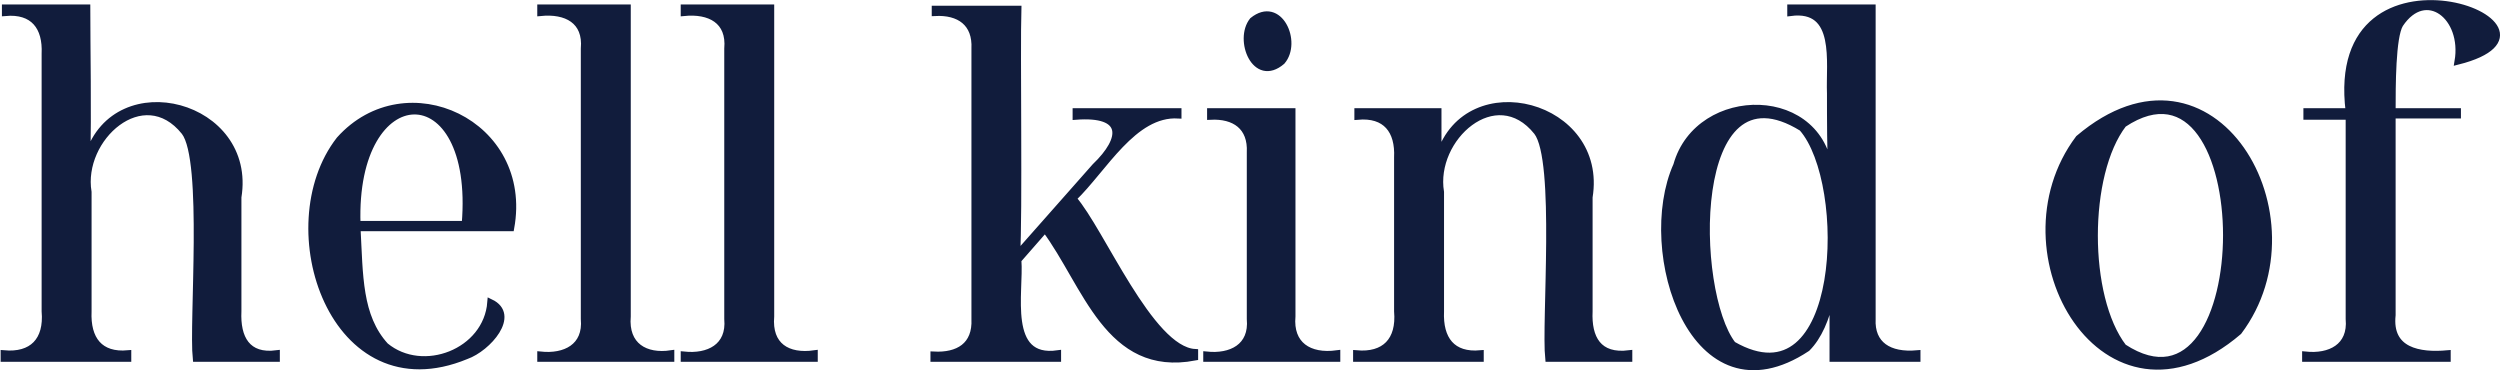 <?xml version="1.0" encoding="utf-8"?>
<!-- Generator: Adobe Illustrator 27.5.0, SVG Export Plug-In . SVG Version: 6.00 Build 0)  -->
<svg version="1.1" id="a" xmlns="http://www.w3.org/2000/svg" xmlns:xlink="http://www.w3.org/1999/xlink" x="0px" y="0px"
	 viewBox="0 0 195.2 28.9" style="enable-background:new 0 0 195.2 28.9;" xml:space="preserve">
<style type="text/css">
	.st0{fill:#111C3C;}
	.st1{fill:none;stroke:#111C3C;stroke-width:0.5;stroke-miterlimit:10;}
</style>
<g>
	<g>
		<path class="st0" d="M18.6,24.3c0,0,0-8.9,0-8.9c1.2-7.3-9.5-10.1-11.7-3.3H6.8c0.1-2.8,0-8.6,0-11.5H0.4V1
			c2.2-0.2,3.2,1.1,3.1,3.2c0,0,0,20.1,0,20.1c0.2,2.3-1,3.5-3.2,3.3V28h9.7v-0.4c-2.2,0.2-3.2-1.1-3.1-3.3c0,0,0-9.3,0-9.3
			c-0.7-4.2,4.3-8.7,7.5-4.7c1.7,2.2,0.6,14.9,0.9,17.7h6.3v-0.4C19.3,27.9,18.5,26.4,18.6,24.3z M26.5,10.9
			c-5.3,6.8-0.5,21.2,9.9,16.9c1.7-0.6,4-3.2,1.9-4.2c-0.3,3.9-5.3,5.8-8.2,3.4c-2.1-2.3-2-5.5-2.2-9.2h12
			C41.4,9.6,31.7,5.1,26.5,10.9z M36.3,17.5h-8.4C27.5,5.9,37.3,5.6,36.3,17.5z M49,24.7c0,0,0-24.1,0-24.1h-6.8V1
			c2-0.2,3.6,0.6,3.4,2.8c0,0,0,21.1,0,21.1c0.2,2.2-1.5,3-3.4,2.8V28h10.2v-0.4C50.4,27.9,48.8,27,49,24.7z M60.2,24.7
			c0,0,0-24.1,0-24.1h-6.8V1c2-0.2,3.6,0.6,3.4,2.8c0,0,0,21.1,0,21.1c0.2,2.2-1.5,3-3.4,2.8V28h10.2v-0.4
			C61.5,27.9,60,27,60.2,24.7z M83.8,15.5c2.4-2.3,4.7-6.7,8.2-6.5V8.7h-8v0.4c3.9-0.3,3.8,1.7,1.5,3.9c0,0-6.1,6.9-6.1,6.9
			c0.2-3,0-16,0.1-19.2H73V1c1.9-0.1,3.2,0.8,3.1,2.8c0,0,0,21.1,0,21.1c0.1,2.1-1.3,2.9-3.2,2.8V28h9.7v-0.4
			c-4.2,0.6-2.9-4.8-3.1-7.3l2.1-2.4c3.2,4.3,4.9,11.3,11.7,10v-0.4C89.8,27.3,86,18,83.8,15.5z M100.1,4.8c1.3-1.5-0.2-4.9-2.3-3.2
			C96.6,3.1,98,6.6,100.1,4.8z M100.9,24.7c0,0,0-16,0-16h-6.4v0.4c1.9-0.1,3.2,0.8,3.1,2.8c0,0,0,13,0,13c0.2,2.2-1.5,3-3.4,2.8V28
			h10.2v-0.4C102.2,27.9,100.7,26.9,100.9,24.7z M124.1,24.3c0,0,0-8.9,0-8.9c1.2-7.3-9.5-10.1-11.7-3.3h-0.1V8.7H106v0.4
			c2.2-0.2,3.2,1.1,3.1,3.2c0,0,0,12,0,12c0.2,2.3-1,3.5-3.2,3.3V28h9.7v-0.4c-2.2,0.2-3.2-1.1-3.1-3.3c0,0,0-9.3,0-9.3
			c-0.7-4.2,4.3-8.7,7.5-4.7c1.7,2.2,0.6,14.9,0.9,17.7h6.3v-0.4C124.8,27.9,124,26.4,124.1,24.3z M146.2,24.9c0,0,0-24.3,0-24.3
			h-6.4V1c3.8-0.5,3,3.9,3.1,6.3c0,2,0,4.4,0.1,6.5h-0.1c-0.4-7-10.3-7-12-0.9c-3,6.7,1.3,20.2,10.2,14.3c0.9-0.9,1.5-2.3,1.9-4.1
			h0.1V28h6.6v-0.4C147.5,27.8,146.1,26.9,146.2,24.9z M135.3,26.9c-3.2-4.1-3.5-22.4,5.4-16.9C144.5,14.3,144,31.9,135.3,26.9z
			 M162.3,10.8c-6.7,8.9,2.1,24,12.5,15.1C181.5,17,172.8,1.9,162.3,10.8z M165.8,27.1c-3-3.9-3-13.5,0-17.4
			C176.5,2.6,176.5,34.1,165.8,27.1z M183.4,8.7h-3.3v0.4h3.3v15.8c0.2,2.2-1.5,3-3.4,2.8V28h11.1v-0.4c-2.2,0.2-4.6-0.2-4.3-3
			c0,0,0-15.6,0-15.6h5.1V8.7h-5.1c0-2,0-5.8,0.6-6.8c2-3,5.1-0.6,4.5,2.9C202.6,2.1,181.6-5.7,183.4,8.7z"/>
	</g>
	<g>
		<path class="st1" d="M18.6,24.3c0,0,0-8.9,0-8.9c1.2-7.3-9.5-10.1-11.7-3.3H6.8c0.1-2.8,0-8.6,0-11.5H0.4V1
			c2.2-0.2,3.2,1.1,3.1,3.2c0,0,0,20.1,0,20.1c0.2,2.3-1,3.5-3.2,3.3V28h9.7v-0.4c-2.2,0.2-3.2-1.1-3.1-3.3c0,0,0-9.3,0-9.3
			c-0.7-4.2,4.3-8.7,7.5-4.7c1.7,2.2,0.6,14.9,0.9,17.7h6.3v-0.4C19.3,27.9,18.5,26.4,18.6,24.3z M26.5,10.9
			c-5.3,6.8-0.5,21.2,9.9,16.9c1.7-0.6,4-3.2,1.9-4.2c-0.3,3.9-5.3,5.8-8.2,3.4c-2.1-2.3-2-5.5-2.2-9.2h12
			C41.4,9.6,31.7,5.1,26.5,10.9z M36.3,17.5h-8.4C27.5,5.9,37.3,5.6,36.3,17.5z M49,24.7c0,0,0-24.1,0-24.1h-6.8V1
			c2-0.2,3.6,0.6,3.4,2.8c0,0,0,21.1,0,21.1c0.2,2.2-1.5,3-3.4,2.8V28h10.2v-0.4C50.4,27.9,48.8,27,49,24.7z M60.2,24.7
			c0,0,0-24.1,0-24.1h-6.8V1c2-0.2,3.6,0.6,3.4,2.8c0,0,0,21.1,0,21.1c0.2,2.2-1.5,3-3.4,2.8V28h10.2v-0.4
			C61.5,27.9,60,27,60.2,24.7z M83.8,15.5c2.4-2.3,4.7-6.7,8.2-6.5V8.7h-8v0.4c3.9-0.3,3.8,1.7,1.5,3.9c0,0-6.1,6.9-6.1,6.9
			c0.2-3,0-16,0.1-19.2H73V1c1.9-0.1,3.2,0.8,3.1,2.8c0,0,0,21.1,0,21.1c0.1,2.1-1.3,2.9-3.2,2.8V28h9.7v-0.4
			c-4.2,0.6-2.9-4.8-3.1-7.3l2.1-2.4c3.2,4.3,4.9,11.3,11.7,10v-0.4C89.8,27.3,86,18,83.8,15.5z M100.1,4.8c1.3-1.5-0.2-4.9-2.3-3.2
			C96.6,3.1,98,6.6,100.1,4.8z M100.9,24.7c0,0,0-16,0-16h-6.4v0.4c1.9-0.1,3.2,0.8,3.1,2.8c0,0,0,13,0,13c0.2,2.2-1.5,3-3.4,2.8V28
			h10.2v-0.4C102.2,27.9,100.7,26.9,100.9,24.7z M124.1,24.3c0,0,0-8.9,0-8.9c1.2-7.3-9.5-10.1-11.7-3.3h-0.1V8.7H106v0.4
			c2.2-0.2,3.2,1.1,3.1,3.2c0,0,0,12,0,12c0.2,2.3-1,3.5-3.2,3.3V28h9.7v-0.4c-2.2,0.2-3.2-1.1-3.1-3.3c0,0,0-9.3,0-9.3
			c-0.7-4.2,4.3-8.7,7.5-4.7c1.7,2.2,0.6,14.9,0.9,17.7h6.3v-0.4C124.8,27.9,124,26.4,124.1,24.3z M146.2,24.9c0,0,0-24.3,0-24.3
			h-6.4V1c3.8-0.5,3,3.9,3.1,6.3c0,2,0,4.4,0.1,6.5h-0.1c-0.4-7-10.3-7-12-0.9c-3,6.7,1.3,20.2,10.2,14.3c0.9-0.9,1.5-2.3,1.9-4.1
			h0.1V28h6.6v-0.4C147.5,27.8,146.1,26.9,146.2,24.9z M135.3,26.9c-3.2-4.1-3.5-22.4,5.4-16.9C144.5,14.3,144,31.9,135.3,26.9z
			 M162.3,10.8c-6.7,8.9,2.1,24,12.5,15.1C181.5,17,172.8,1.9,162.3,10.8z M165.8,27.1c-3-3.9-3-13.5,0-17.4
			C176.5,2.6,176.5,34.1,165.8,27.1z M183.4,8.7h-3.3v0.4h3.3v15.8c0.2,2.2-1.5,3-3.4,2.8V28h11.1v-0.4c-2.2,0.2-4.6-0.2-4.3-3
			c0,0,0-15.6,0-15.6h5.1V8.7h-5.1c0-2,0-5.8,0.6-6.8c2-3,5.1-0.6,4.5,2.9C202.6,2.1,181.6-5.7,183.4,8.7z"/>
	</g>
</g>
</svg>
